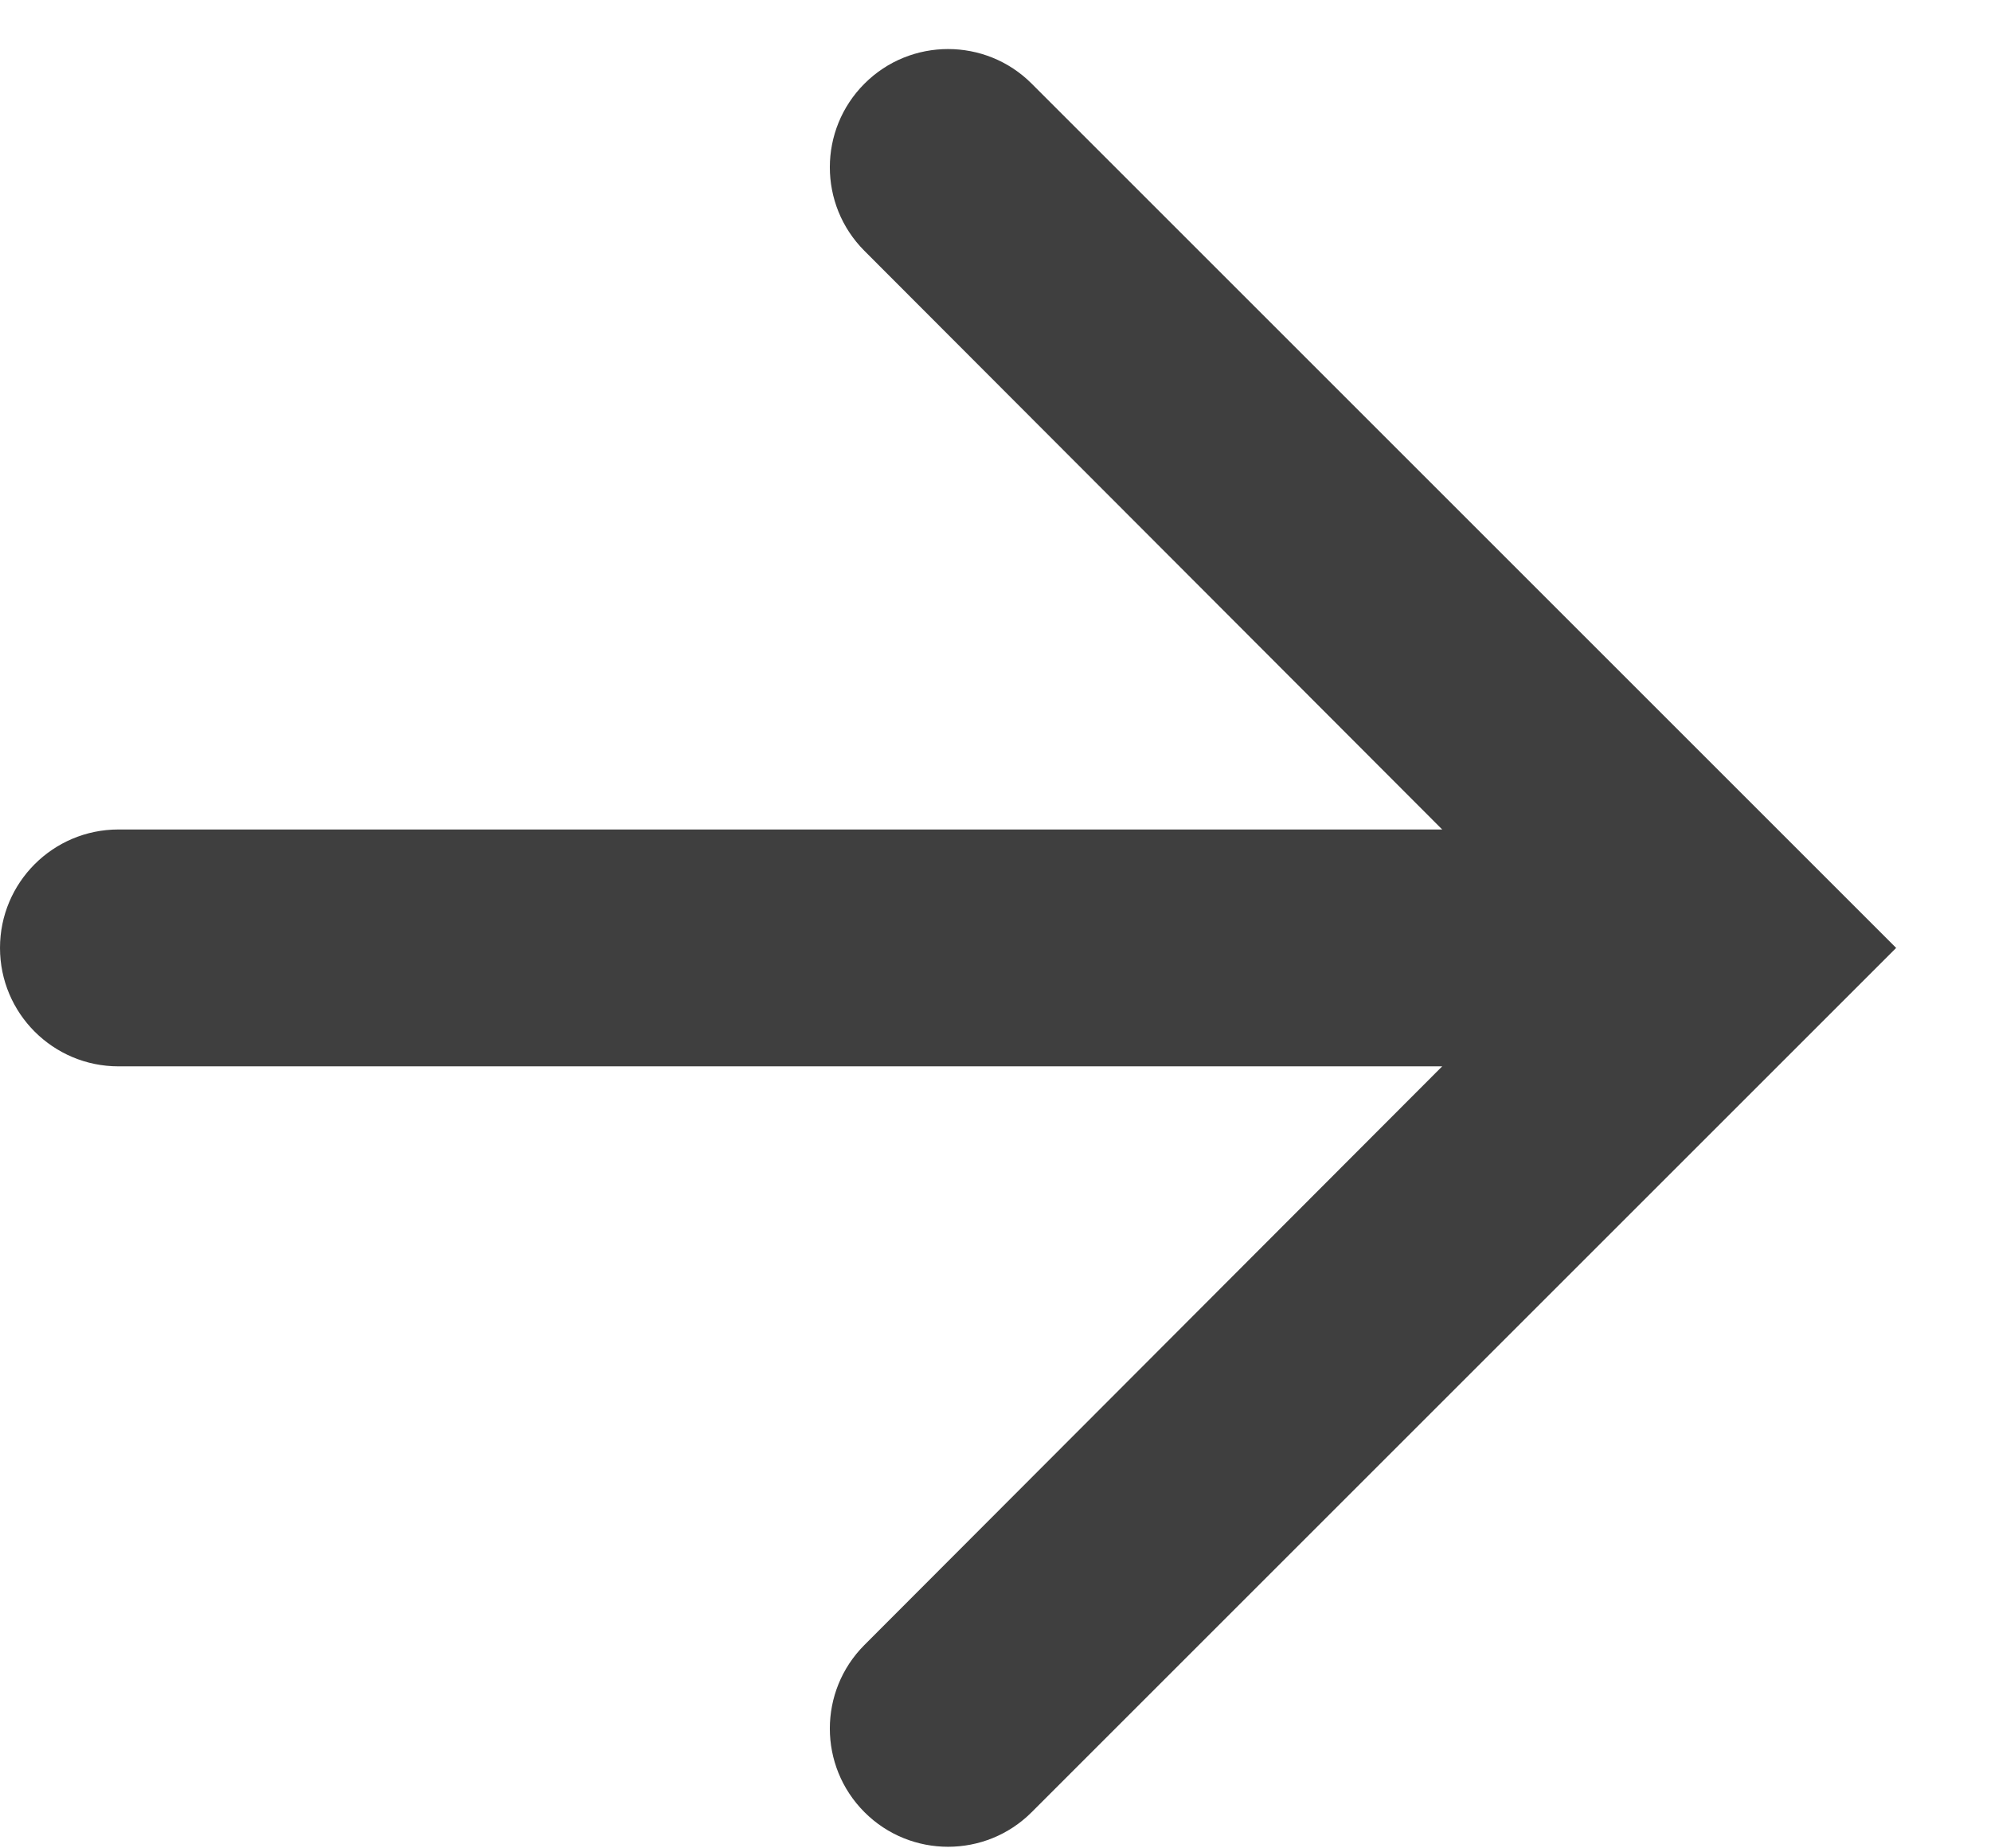 <svg height="13" viewBox="0 0 14 13" width="14" xmlns="http://www.w3.org/2000/svg"><path d="m431.079 10.588c-.325.325-.325.851-.001 1.176l4.063 4.07h-9.308c-.46 0-.833.373-.833.833 0 .46.373.833.833.833h9.308l-4.063 4.07c-.324.325-.324.851.001 1.176.324.324.851.324 1.175 0l6.079-6.079-6.079-6.079c-.324-.324-.851-.324-1.175 0z" fill="#3f3f3f" fill-rule="evenodd" transform="translate(-425 -10)"/></svg>